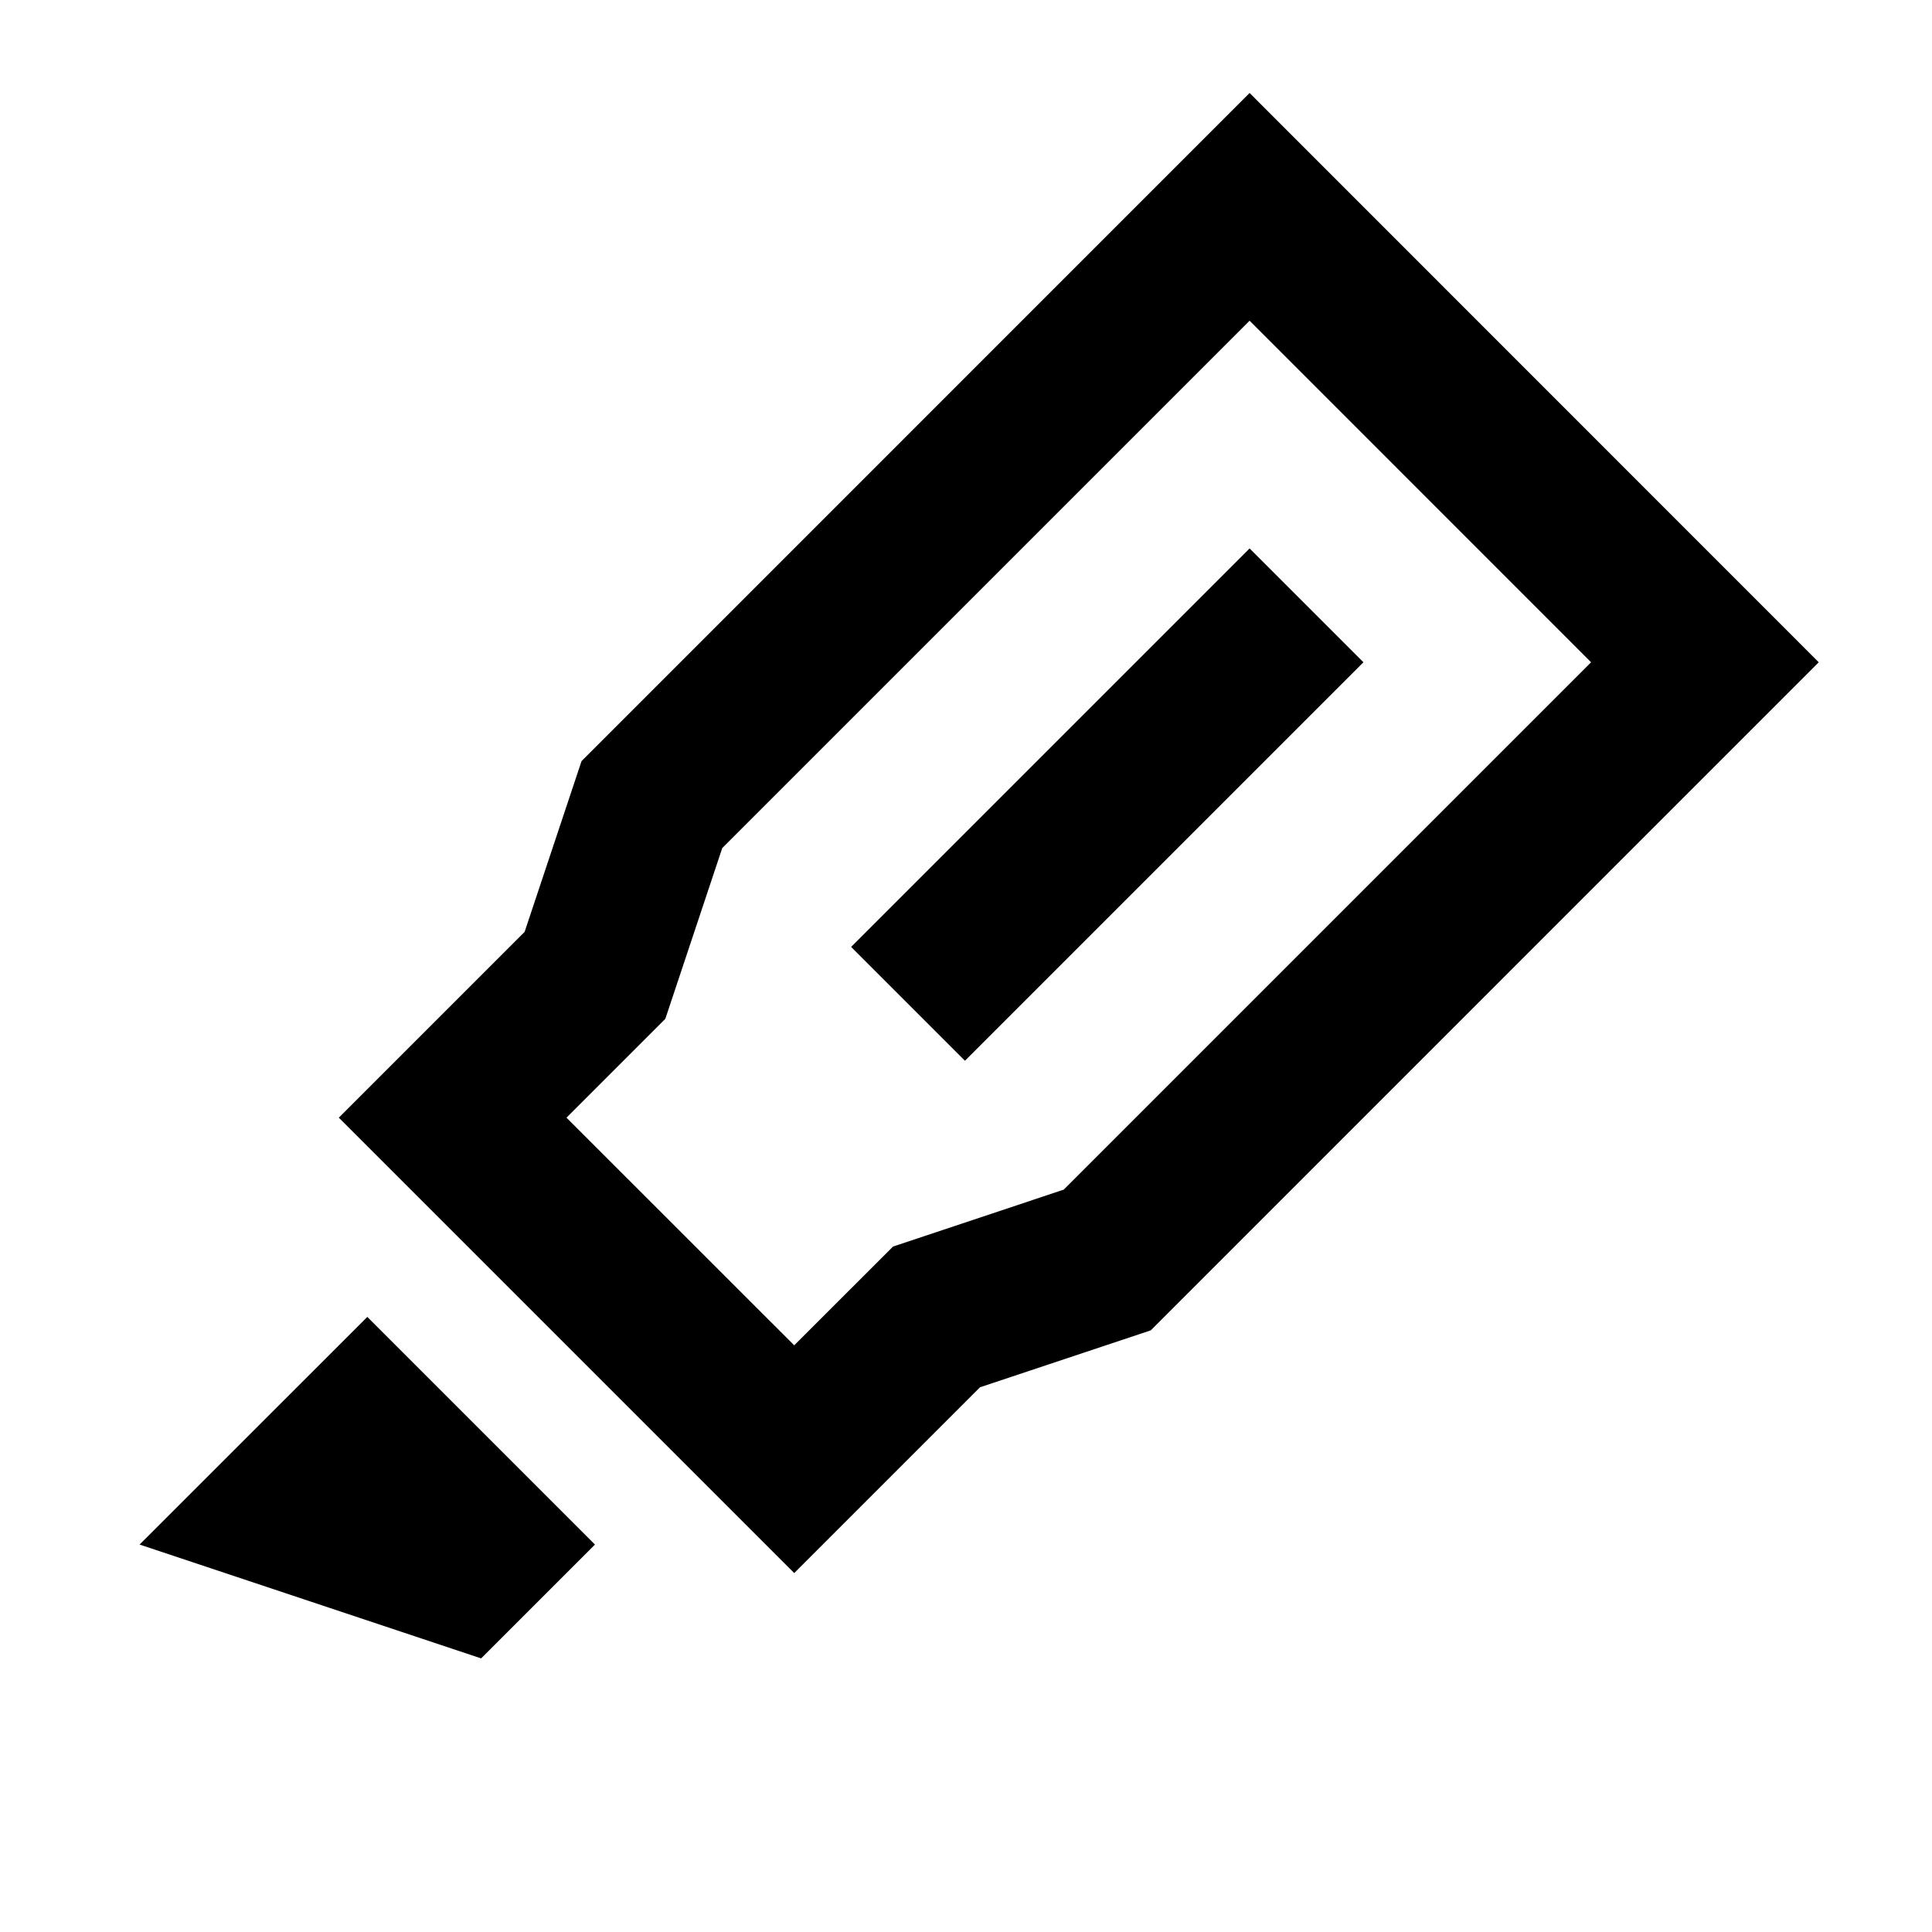<svg xmlns="http://www.w3.org/2000/svg" width="24" height="24" fill="none">
  <path
    fill="currentColor"
    d="m10.573 11.763 4.95-4.95 1.414 1.414-4.95 4.95z"
  />
  <path
    fill="currentColor"
    d="m7.224 9.455 8.299-8.3 7.07 7.072-8.298 8.299-2.121.707-2.308 2.308-5.657-5.657 2.308-2.308zm1.748 1.08-.707 2.121-1.228 1.228 2.829 2.828 1.228-1.227 2.12-.707 6.551-6.551-4.242-4.243zm-4.409 5.824 2.828 2.828-1.414 1.414-4.243-1.414z"
  />
</svg>
